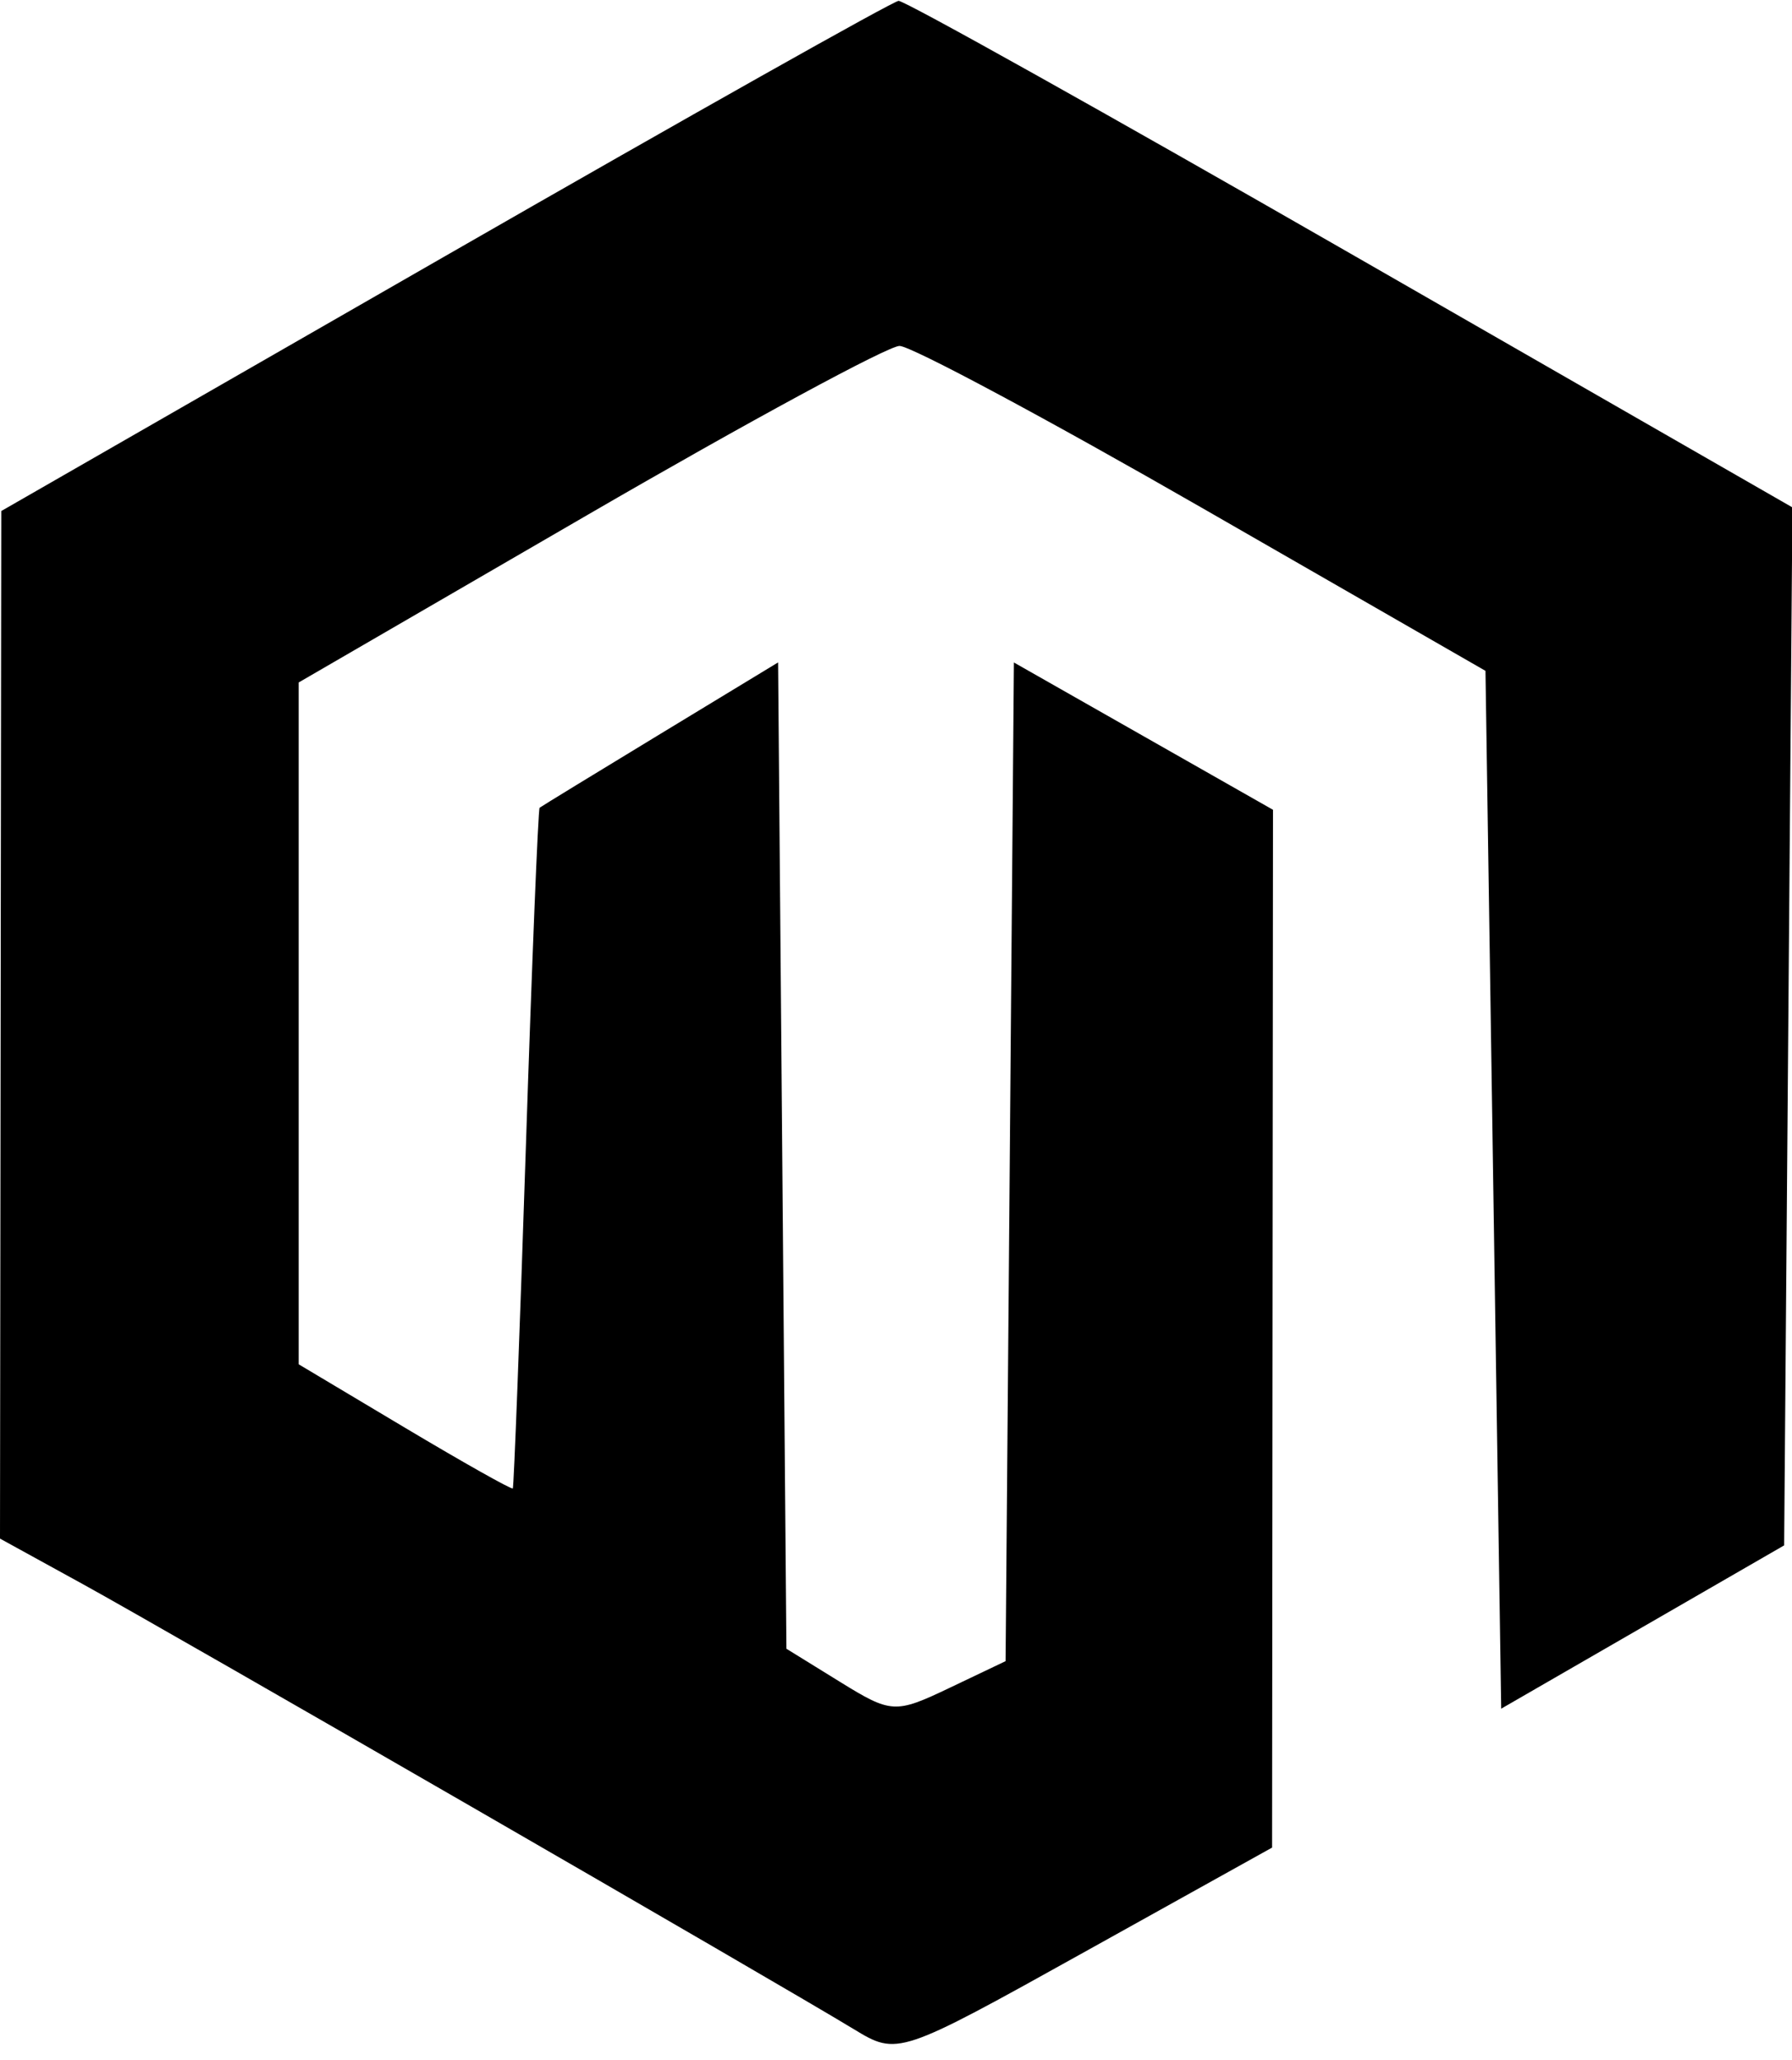 <svg id="svg" xmlns="http://www.w3.org/2000/svg" xmlns:xlink="http://www.w3.org/1999/xlink" width="400" height="459.649" viewBox="0, 0, 400,459.649"><g id="svgg"><path id="path0" d="M99.265 57.208 L 0.284 114.035 0.142 228.684 L 0.000 343.333 18.421 353.456 C 37.490 363.935,173.164 442.225,190.551 452.783 C 200.369 458.745,200.536 458.689,242.174 435.522 L 283.948 412.281 284.049 296.491 L 284.151 180.702 255.233 164.265 L 226.316 147.829 225.391 259.252 L 224.466 370.676 211.920 376.658 C 199.825 382.426,198.945 382.376,187.455 375.275 L 175.536 367.909 174.610 257.862 L 173.684 147.815 147.368 163.786 C 132.895 172.570,120.783 179.976,120.452 180.244 C 120.122 180.513,118.737 214.673,117.374 256.156 C 116.011 297.638,114.702 331.831,114.465 332.138 C 114.229 332.446,103.377 326.338,90.351 318.566 L 66.667 304.433 66.667 228.363 L 66.667 152.292 131.412 114.743 C 167.022 94.090,198.240 77.193,200.784 77.193 C 203.329 77.193,233.799 93.506,268.495 113.445 L 331.579 149.697 333.333 265.492 L 335.088 381.287 366.667 363.066 L 398.246 344.845 399.170 229.035 L 400.093 113.225 301.496 56.613 C 247.267 25.476,201.852 0.086,200.572 0.190 C 199.292 0.295,153.704 25.953,99.265 57.208 " stroke="none" fill="#000000" fill-rule="evenodd"></path></g></svg>